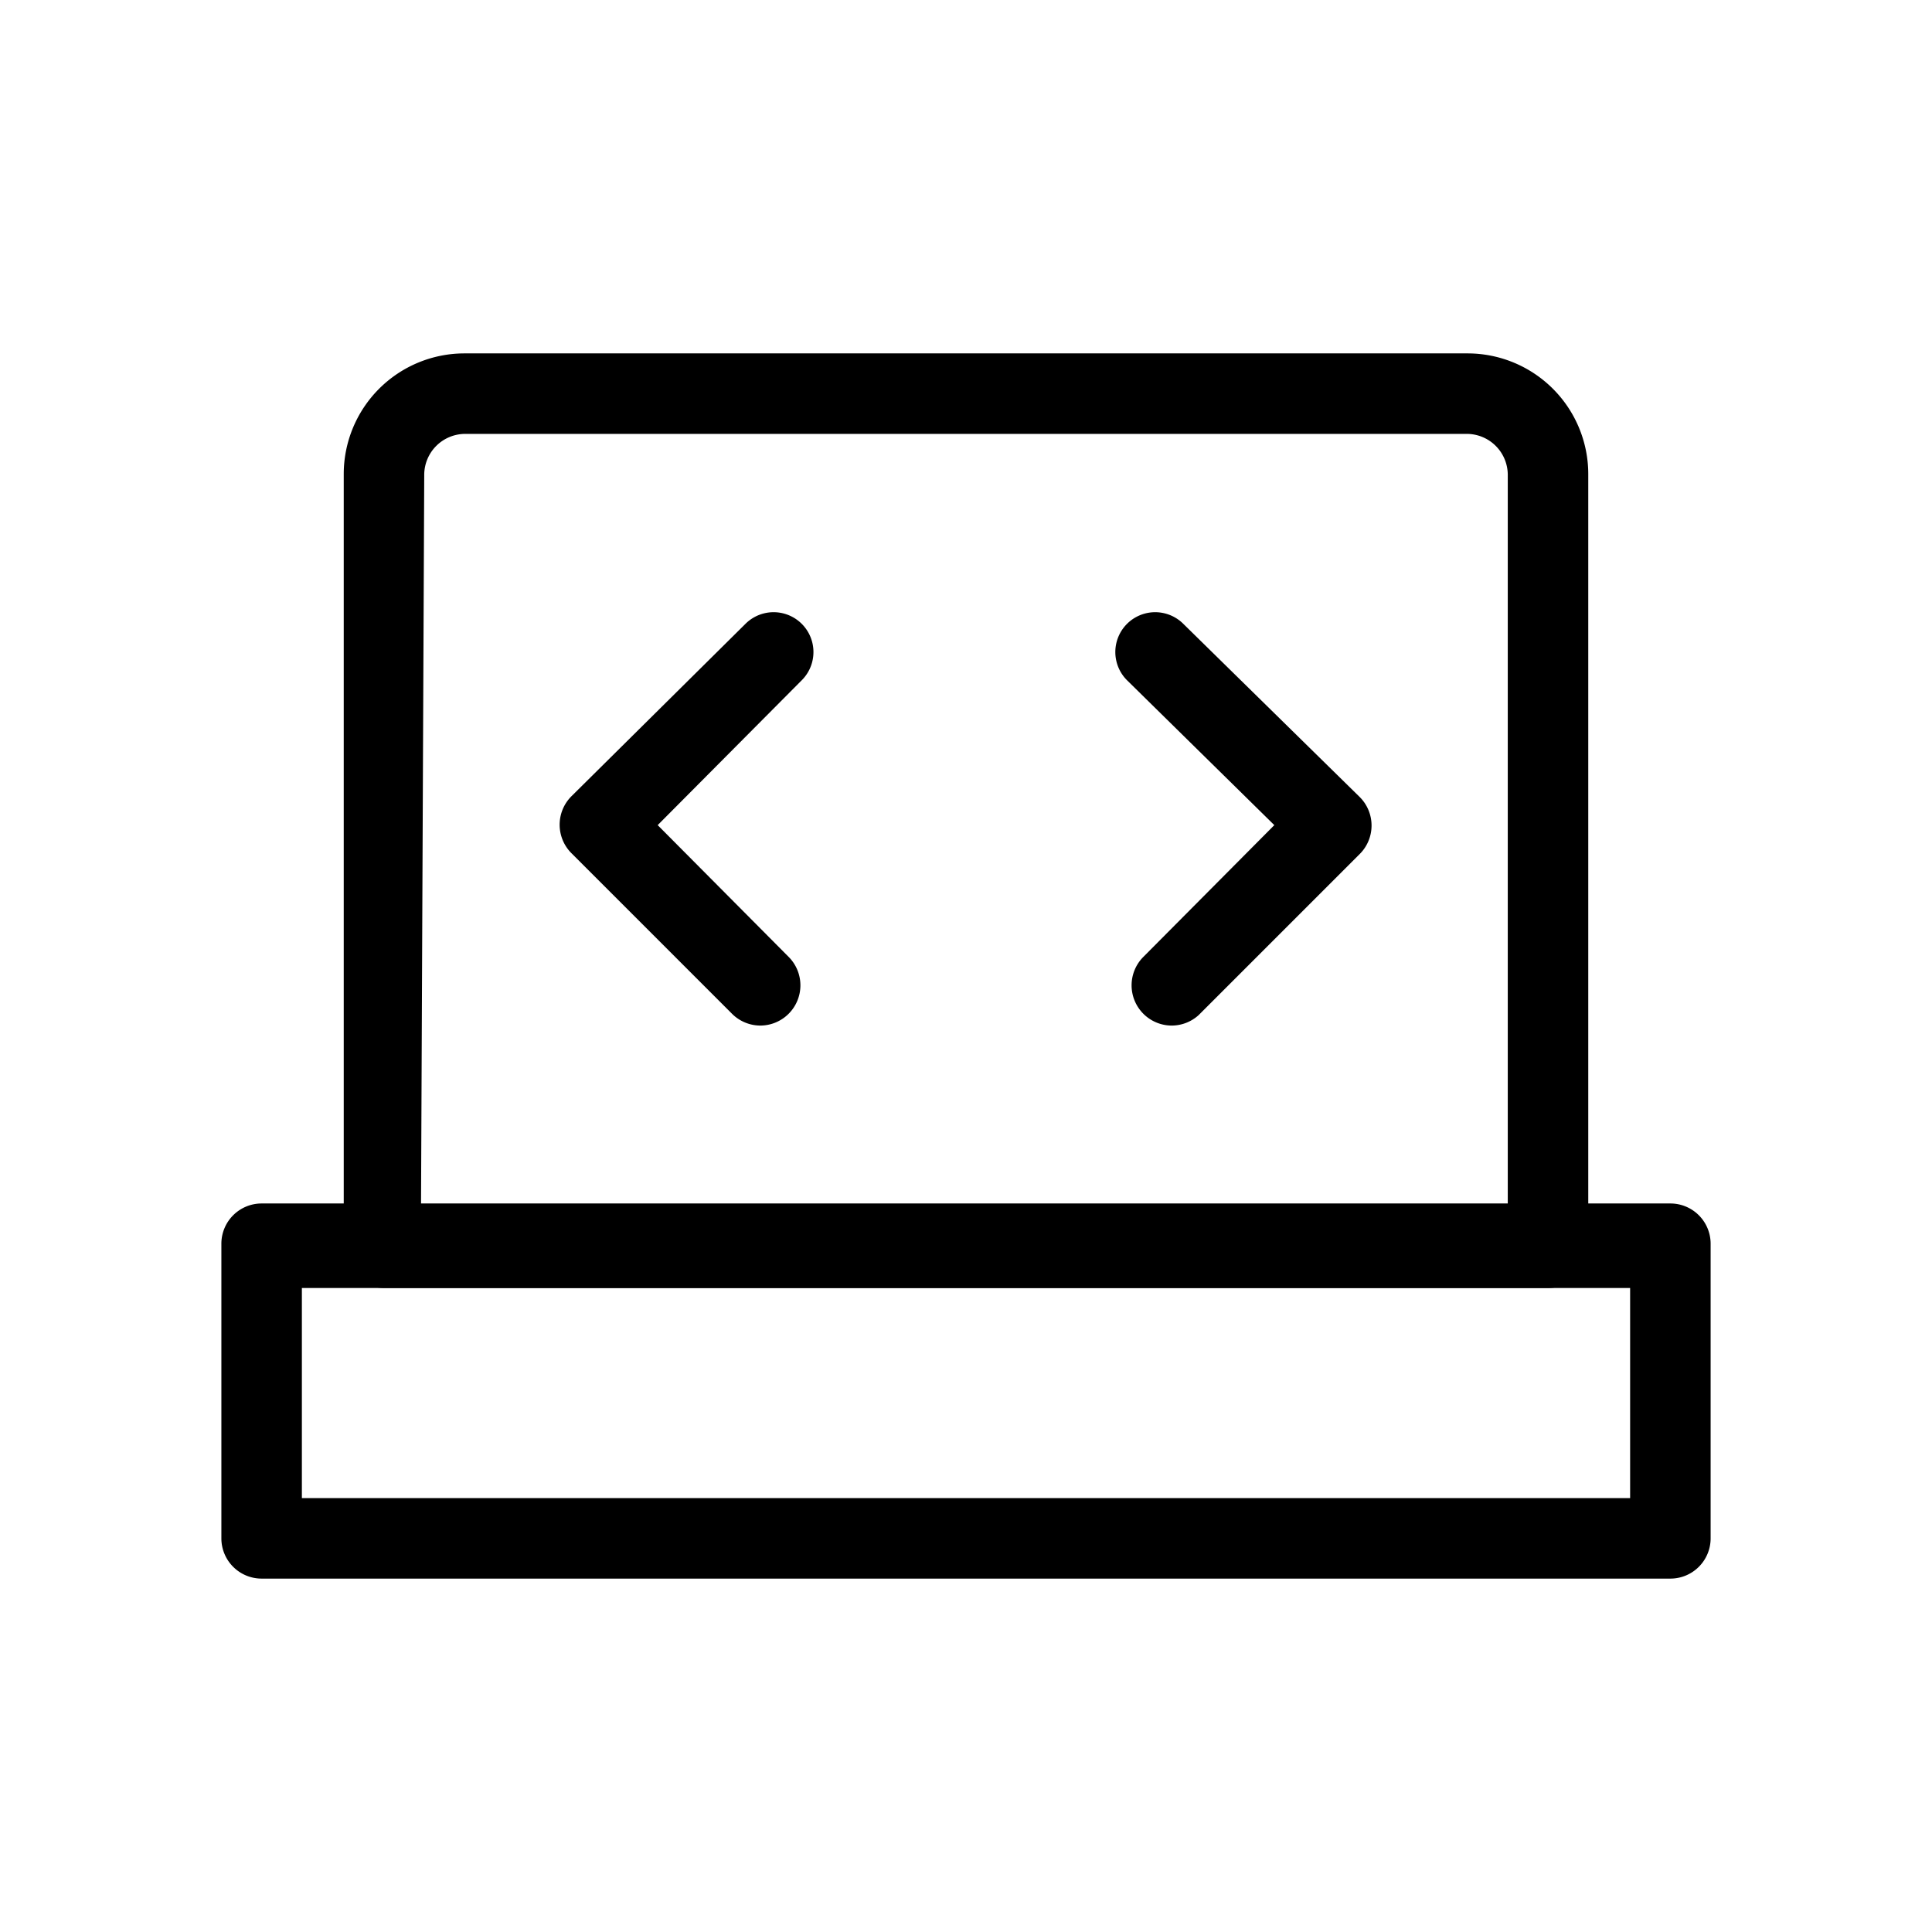 <svg id="Layer_1" data-name="Layer 1" xmlns="http://www.w3.org/2000/svg" xmlns:xlink="http://www.w3.org/1999/xlink" viewBox="0 0 24 24"><defs><style>.cls-1{fill:none;}.cls-2{clip-path:url(#clip-path);}</style><clipPath id="clip-path"><rect class="cls-1" y="-0.01" width="24" height="24"/></clipPath></defs><title>laptop-code</title><g class="cls-2"><path d="M19.23,16H4.77a.5.5,0,0,1-.5-.5V5.89a1.5,1.5,0,0,1,1.5-1.5H18.23a1.5,1.5,0,0,1,1.5,1.5v9.56A.5.5,0,0,1,19.23,16Zm-14-1H18.73V5.89a.51.51,0,0,0-.5-.5H5.77a.51.51,0,0,0-.5.5Z"/><path d="M20.75,19.61H3.25a.5.5,0,0,1-.5-.5V15.45a.5.5,0,0,1,.5-.5h17.5a.5.5,0,0,1,.5.5v3.66A.5.5,0,0,1,20.75,19.61Zm-17-1h16.5V16H3.75Z"/><path d="M14.55,12.74a.5.5,0,0,1-.35-.85l1.63-1.64L14,8.45a.49.49,0,0,1,.7-.7L16.89,9.9a.5.5,0,0,1,0,.71l-2,2A.5.5,0,0,1,14.55,12.74Z"/><path d="M9.45,12.74a.5.5,0,0,1-.35-.14l-2-2a.5.5,0,0,1,0-.71L9.26,7.75a.49.49,0,0,1,.7.7l-1.79,1.8L9.8,11.89a.5.5,0,0,1-.35.85Z"/></g></svg>